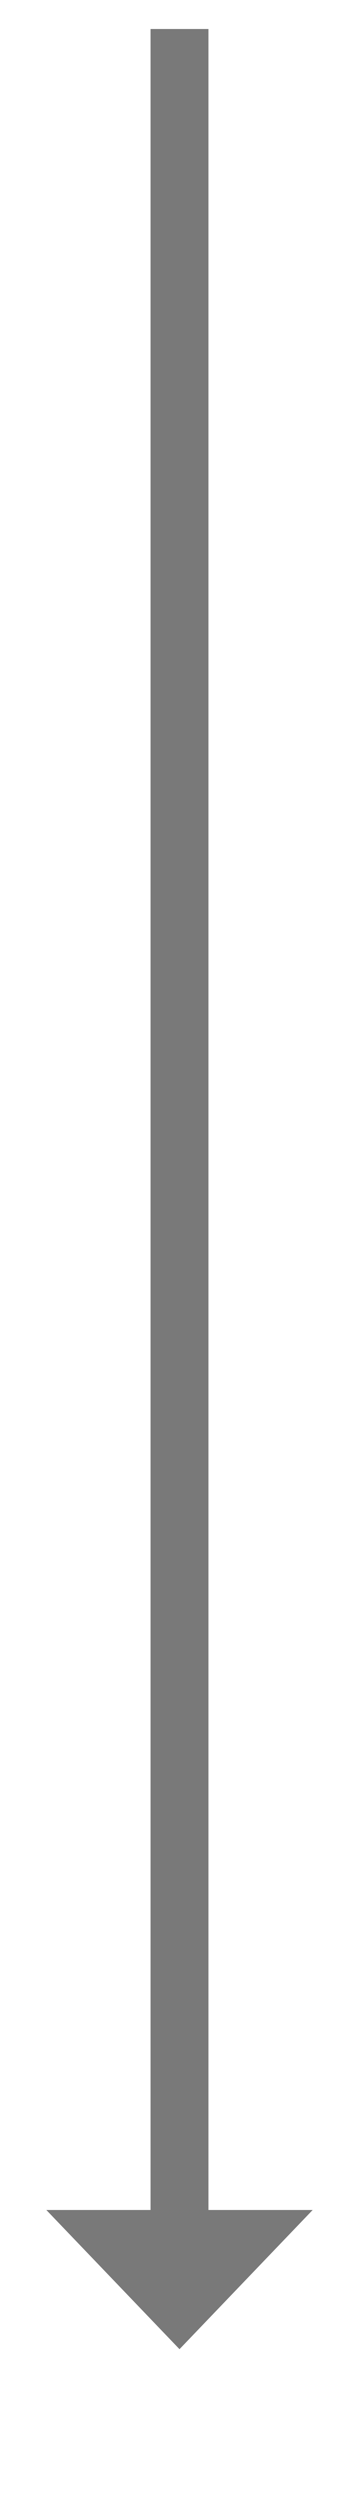 ﻿<?xml version="1.0" encoding="utf-8"?>
<svg version="1.1" xmlns:xlink="http://www.w3.org/1999/xlink" width="31px" height="215.5px" xmlns="http://www.w3.org/2000/svg">
  <g transform="matrix(1 0 0 1 -999 -578.5 )">
    <path d="M 1003 769  L 1014.5 781  L 1026 769  L 1003 769  Z " fill-rule="nonzero" fill="#797979" stroke="none" />
    <path d="M 1014.5 581  L 1014.5 772  " stroke-width="5" stroke="#797979" fill="none" />
  </g>
</svg>
